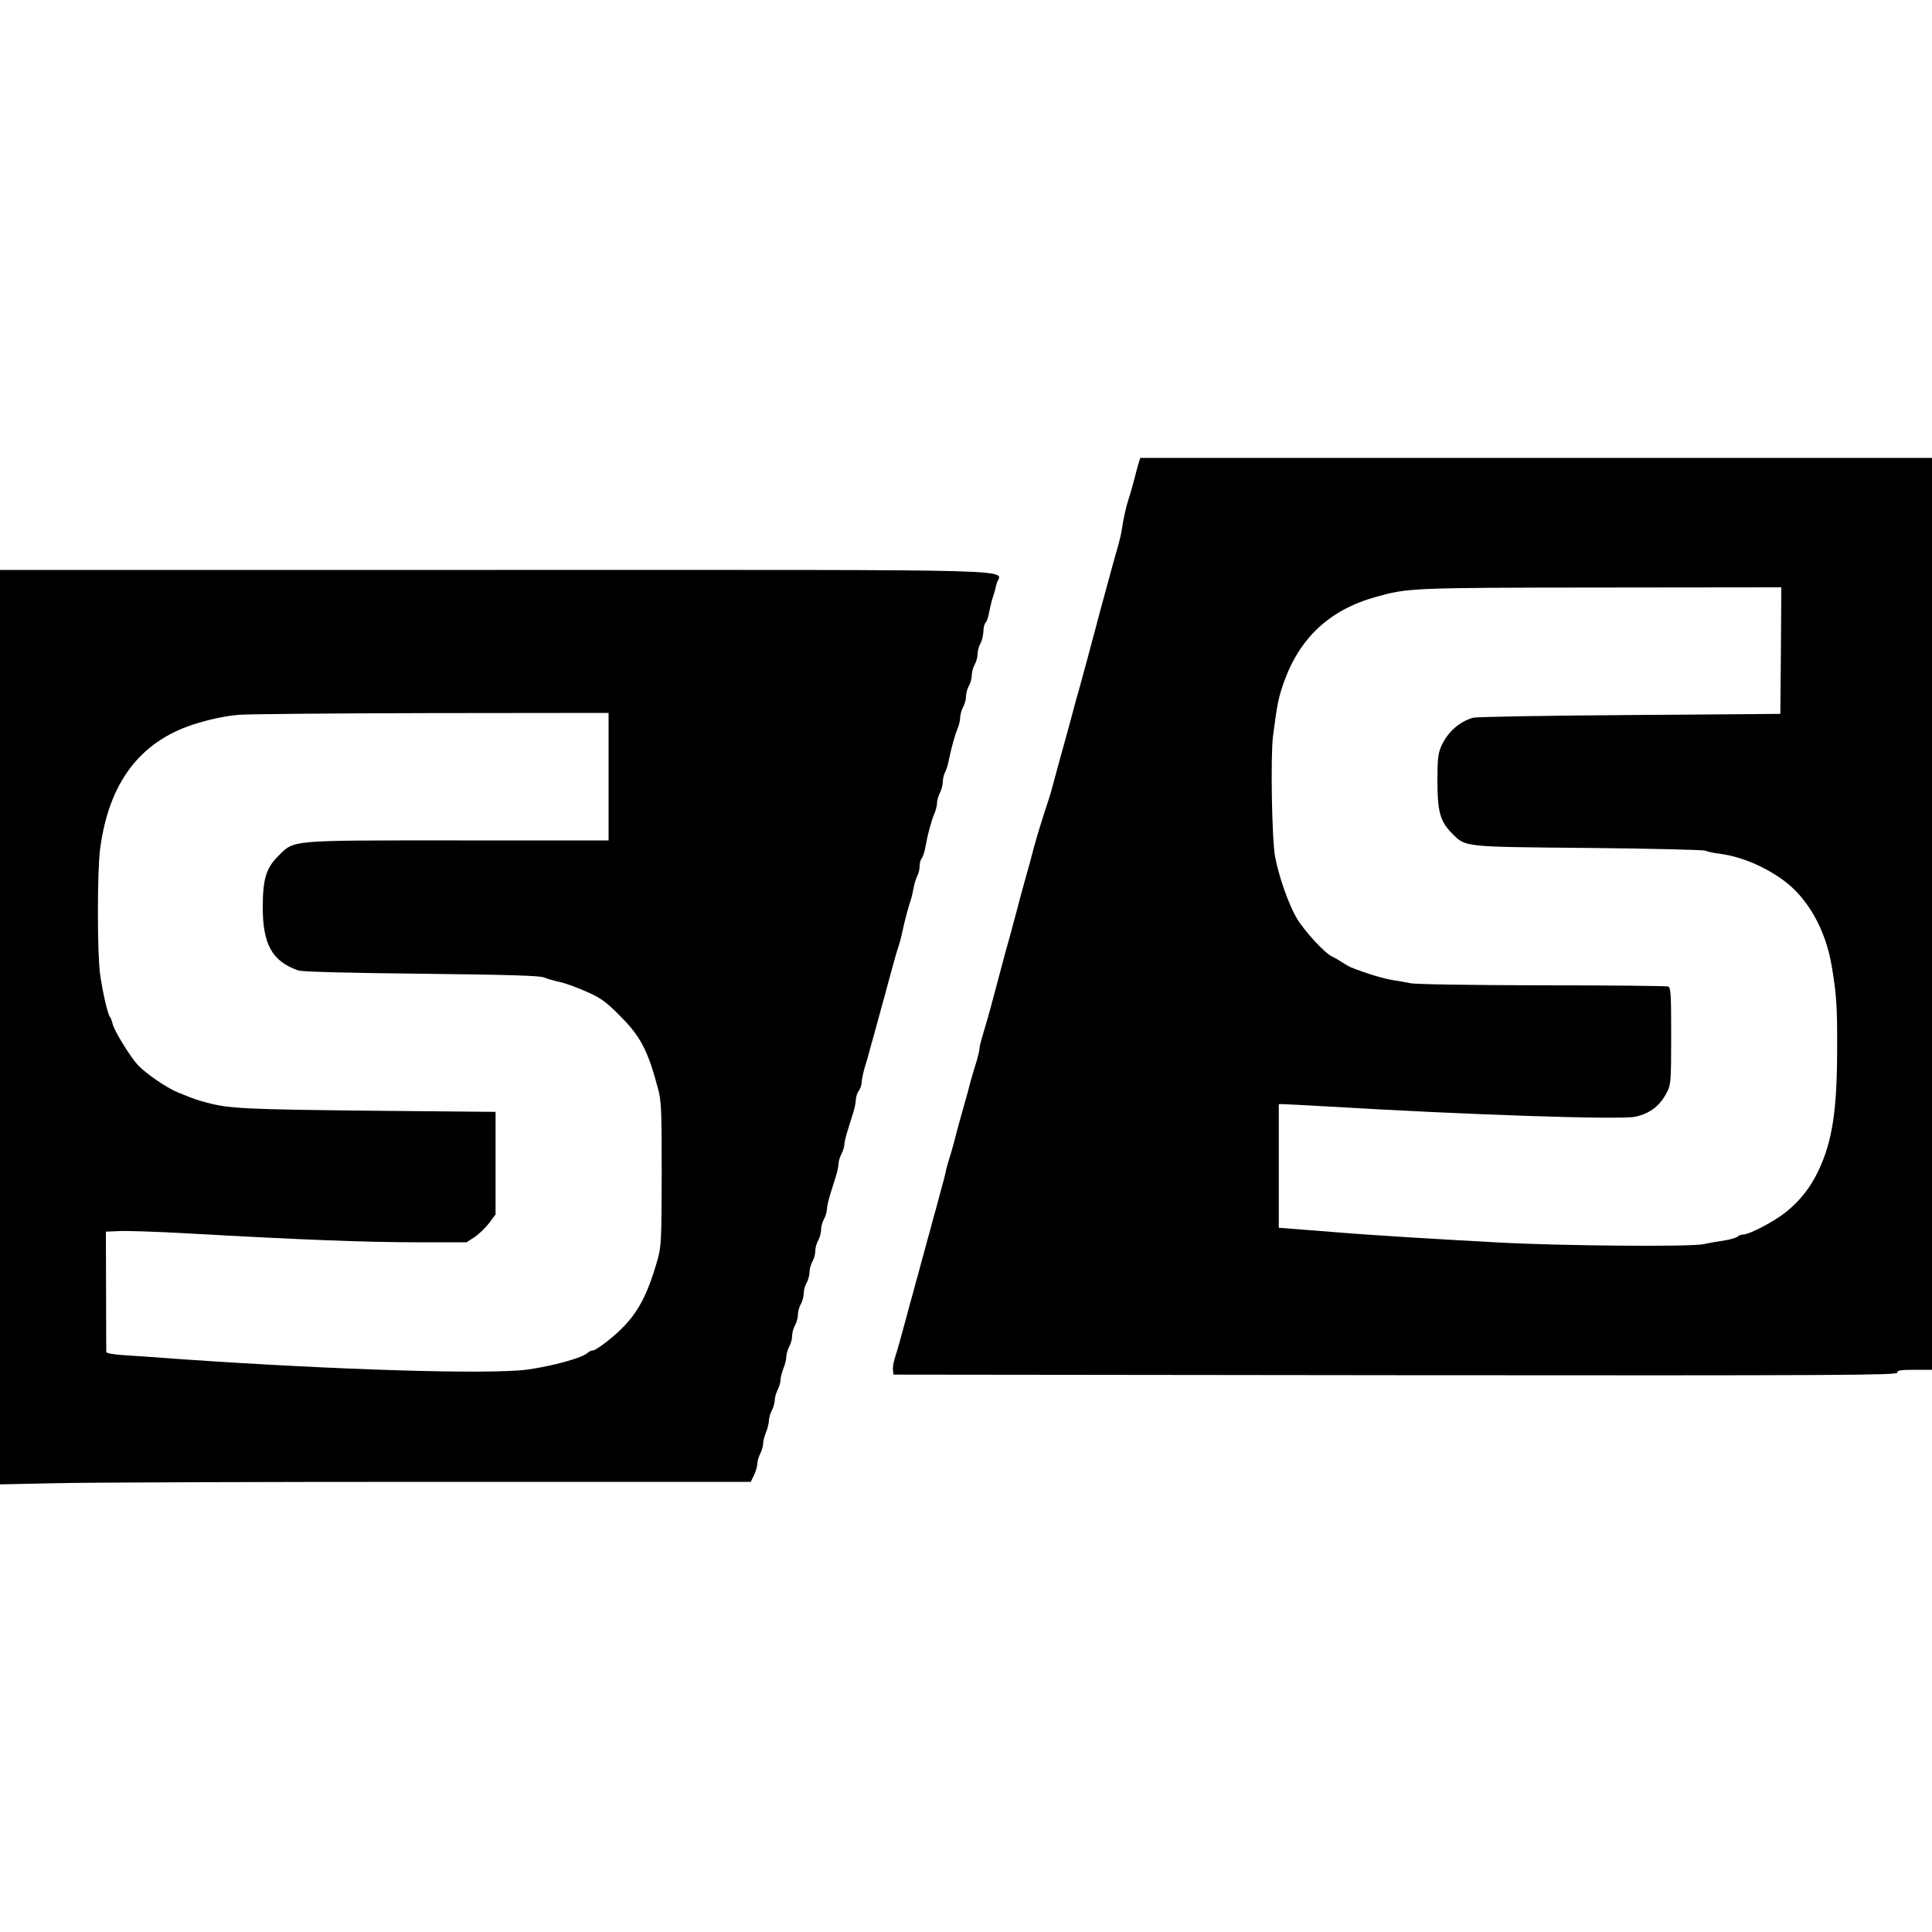 <?xml version="1.0" standalone="no"?>
<!DOCTYPE svg PUBLIC "-//W3C//DTD SVG 20010904//EN"
 "http://www.w3.org/TR/2001/REC-SVG-20010904/DTD/svg10.dtd">
<svg version="1.0" xmlns="http://www.w3.org/2000/svg"
 width="1000pt" height="1000pt" viewBox="0 0 1000 1000"
 preserveAspectRatio="xMidYMid meet">
<g transform="translate(0,1000) scale(0.1,-0.1)"
fill="#000000" stroke="none">
<path d="M5892 7598 c-5 -18 -17 -62 -26 -98 -10 -36 -22 -78 -28 -95 -10 -31
-24 -92 -33 -155 -3 -19 -12 -55 -19 -80 -8 -25 -21 -74 -31 -110 -10 -36 -23
-85 -30 -110 -7 -25 -20 -74 -30 -110 -9 -36 -24 -89 -31 -117 -8 -29 -21 -77
-28 -105 -24 -88 -57 -211 -67 -243 -4 -16 -15 -57 -24 -90 -9 -33 -22 -82
-30 -110 -20 -71 -43 -155 -61 -222 -8 -32 -21 -78 -30 -103 -29 -87 -56 -176
-70 -227 -13 -51 -27 -102 -61 -223 -8 -30 -21 -77 -28 -105 -32 -120 -46
-173 -60 -220 -13 -48 -22 -81 -60 -225 -21 -81 -41 -151 -60 -213 -8 -26 -15
-55 -15 -64 0 -8 -7 -36 -14 -62 -8 -25 -22 -72 -31 -103 -8 -32 -22 -84 -31
-115 -9 -32 -22 -78 -29 -103 -7 -25 -20 -74 -29 -110 -10 -36 -22 -78 -28
-95 -5 -16 -12 -41 -14 -55 -3 -14 -12 -49 -20 -77 -8 -29 -21 -78 -29 -108
-9 -30 -22 -80 -30 -110 -9 -30 -22 -80 -30 -110 -9 -30 -22 -80 -30 -110 -9
-30 -22 -80 -30 -110 -9 -30 -22 -80 -30 -110 -34 -126 -47 -172 -61 -217 -9
-26 -14 -57 -12 -70 l3 -23 2598 -3 c2304 -2 2597 0 2597 13 0 12 17 15 90 15
l90 0 0 2360 0 2360 -2049 0 -2049 0 -10 -32z m3326 -965 l-3 -328 -780 -6
c-429 -3 -793 -9 -810 -14 -70 -19 -132 -74 -164 -145 -17 -38 -21 -66 -21
-180 0 -161 14 -212 76 -274 71 -71 52 -69 709 -75 325 -3 595 -10 602 -14 7
-4 40 -12 75 -16 112 -15 229 -65 330 -138 125 -92 216 -253 248 -438 25 -147
30 -211 29 -430 0 -322 -25 -483 -97 -635 -41 -86 -94 -154 -167 -213 -61 -49
-190 -117 -223 -117 -10 0 -23 -5 -29 -11 -6 -6 -35 -14 -64 -19 -30 -4 -81
-13 -113 -20 -73 -14 -727 -9 -1061 9 -316 17 -678 39 -840 53 -77 6 -175 14
-218 17 l-78 6 0 320 0 320 23 0 c13 0 115 -6 228 -12 717 -43 1522 -70 1595
-53 78 18 127 56 165 130 18 36 20 59 20 289 0 218 -2 250 -16 255 -9 3 -302
6 -652 6 -376 1 -655 5 -682 11 -25 5 -63 12 -85 15 -49 7 -140 34 -225 68 -8
4 -28 15 -45 26 -16 11 -39 24 -50 29 -38 17 -142 130 -183 198 -41 70 -92
212 -112 318 -17 86 -24 521 -11 625 22 169 28 196 55 275 82 233 237 378 476
445 167 47 182 48 1168 49 l932 1 -2 -327z"/>
<path d="M0 4683 l0 -2366 293 6 c160 4 1035 7 1943 7 l1650 0 17 35 c9 20 17
46 17 59 0 13 7 37 15 52 8 16 15 39 15 52 0 12 7 39 15 59 8 19 15 47 15 62
1 14 7 37 15 51 8 14 14 37 15 51 0 15 7 40 15 55 8 16 15 39 15 52 0 12 7 39
15 59 8 19 15 47 15 62 1 14 7 37 15 51 8 14 15 39 15 55 0 17 7 41 15 55 8
14 15 39 15 55 0 17 7 41 15 55 8 14 15 39 15 55 0 17 7 41 15 55 8 14 15 39
15 55 0 17 7 41 15 55 8 14 15 39 15 55 0 17 7 41 15 55 8 14 15 39 15 55 0
17 7 41 15 55 8 14 14 36 15 49 0 13 7 46 16 75 9 28 22 71 30 96 8 25 14 55
14 66 0 12 7 35 15 50 8 16 15 37 15 48 0 10 7 41 16 70 9 28 22 71 30 96 8
25 14 56 14 70 1 14 7 34 15 44 8 11 15 31 15 44 0 13 7 45 14 71 8 25 22 72
30 104 22 78 43 156 61 222 9 30 22 80 30 110 36 134 47 172 57 200 5 17 14
48 18 70 12 56 30 125 42 160 6 17 13 48 17 70 4 22 13 50 19 62 7 12 12 35
12 50 0 16 5 34 10 39 6 6 15 33 20 60 12 68 30 133 46 172 8 18 14 43 14 56
0 13 7 37 15 52 8 16 15 42 15 57 0 16 5 38 12 50 6 12 15 40 19 62 12 60 30
126 45 163 8 18 14 45 14 60 1 15 7 38 15 52 8 14 15 39 15 55 0 17 7 41 15
55 8 14 15 39 15 55 0 17 7 41 15 55 8 14 15 39 15 55 0 17 7 41 15 55 8 14
14 41 15 61 0 19 5 40 12 47 6 6 14 30 18 54 5 24 12 57 18 73 6 17 15 49 20
72 17 80 282 73 -2593 73 l-2565 0 0 -2367z m3150 1297 l0 -330 -777 0 c-888
0 -847 4 -934 -82 -62 -62 -79 -119 -79 -265 0 -192 50 -280 184 -326 20 -7
254 -13 636 -17 450 -5 613 -10 635 -19 17 -7 48 -16 70 -21 22 -4 63 -17 90
-28 125 -49 152 -66 240 -156 102 -103 139 -176 191 -371 17 -63 19 -109 19
-440 -1 -347 -2 -375 -22 -447 -46 -161 -91 -254 -166 -335 -50 -55 -150 -133
-169 -133 -8 0 -19 -5 -26 -12 -26 -26 -182 -69 -313 -87 -198 -26 -985 -2
-1794 54 -116 9 -249 18 -298 21 -56 4 -87 10 -87 17 0 7 -1 149 -1 317 l-1
305 69 3 c37 2 196 -3 353 -12 603 -34 934 -46 1185 -46 l260 0 43 28 c23 16
57 49 75 73 l32 43 0 266 0 265 -655 6 c-639 7 -726 11 -840 42 -55 15 -64 18
-150 53 -60 25 -162 95 -206 141 -40 43 -122 176 -131 213 -3 14 -9 30 -13 35
-13 16 -39 130 -52 223 -15 106 -15 534 0 647 45 342 204 554 482 645 85 27
159 43 235 50 39 4 485 8 993 9 l922 1 0 -330z"/>
</g>
</svg>

